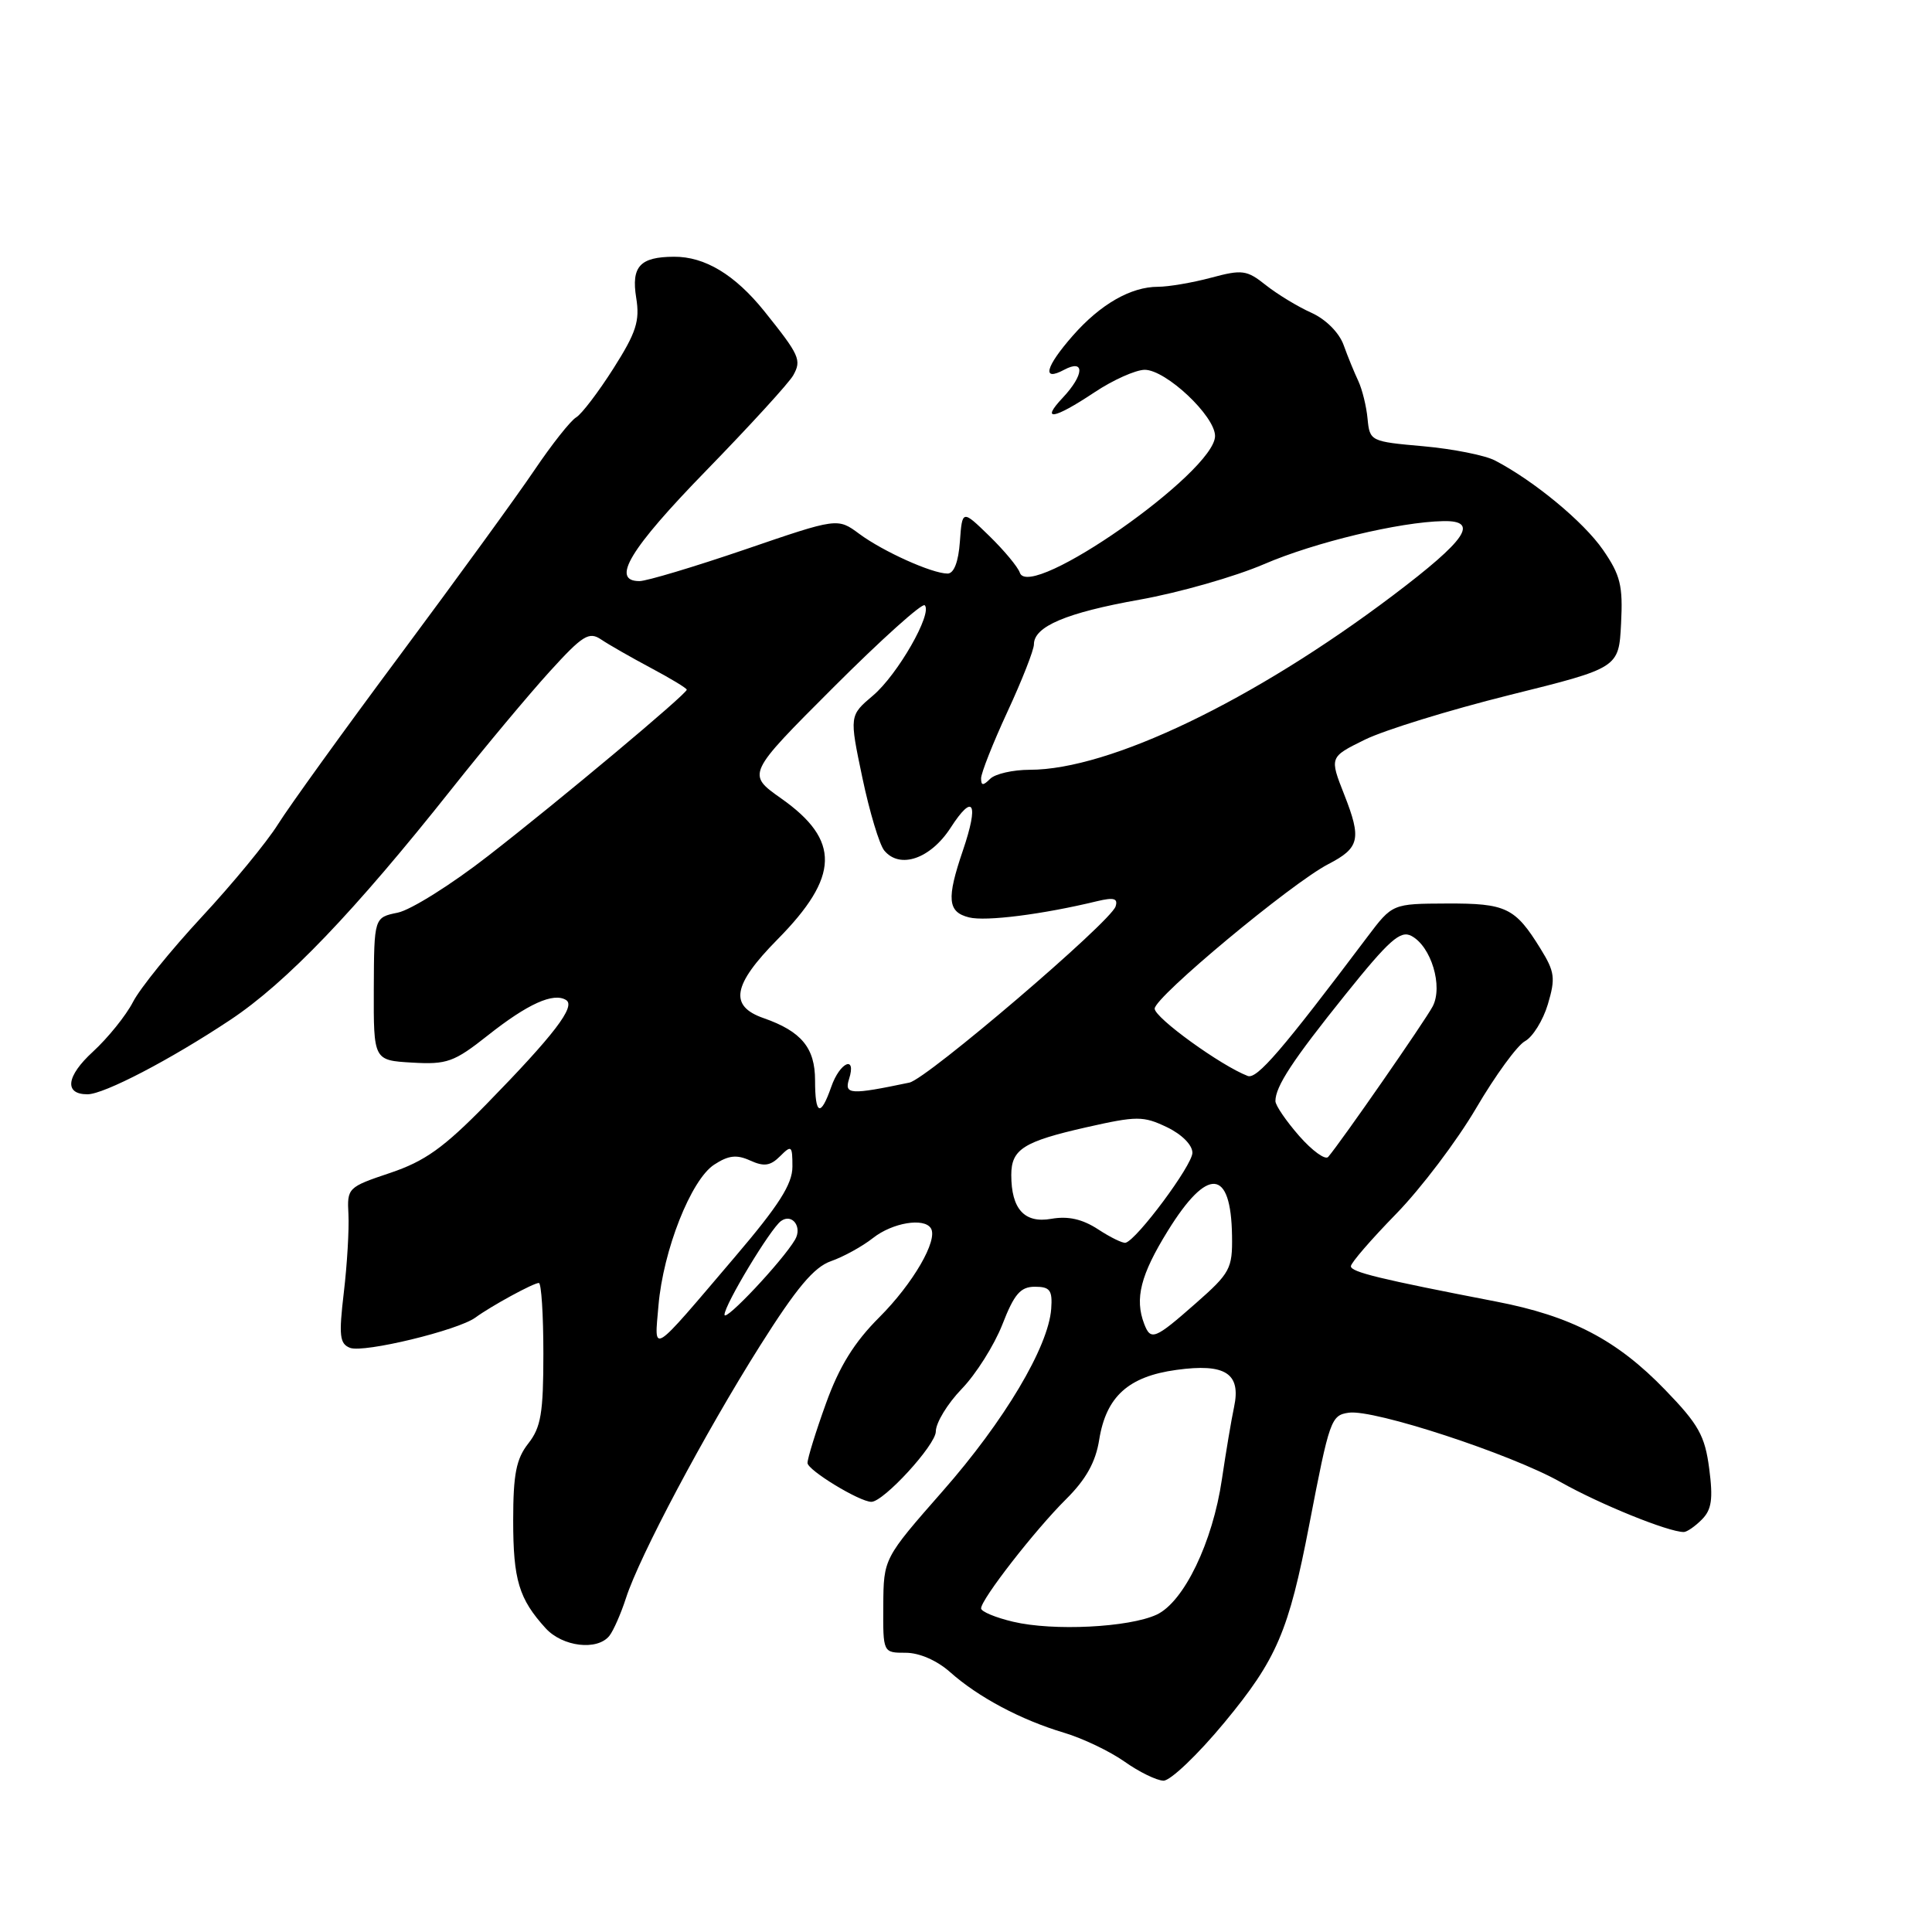 <?xml version="1.0" encoding="UTF-8" standalone="no"?>
<!DOCTYPE svg PUBLIC "-//W3C//DTD SVG 1.1//EN" "http://www.w3.org/Graphics/SVG/1.1/DTD/svg11.dtd" >
<svg xmlns="http://www.w3.org/2000/svg" xmlns:xlink="http://www.w3.org/1999/xlink" version="1.1" viewBox="0 0 256 256">
 <g >
 <path fill="currentColor"
d=" M 162.26 228.22 C 169.19 219.84 170.76 216.16 173.49 202.00 C 176.17 188.09 176.37 187.53 178.72 187.19 C 182.04 186.71 200.20 192.66 206.78 196.38 C 211.99 199.32 221.06 203.00 223.11 203.00 C 223.52 203.00 224.60 202.26 225.50 201.35 C 226.80 200.05 227.01 198.64 226.48 194.60 C 225.91 190.23 225.07 188.74 220.65 184.17 C 214.25 177.54 208.19 174.38 198.23 172.46 C 182.76 169.47 179.00 168.55 179.00 167.78 C 179.00 167.34 181.70 164.22 184.99 160.85 C 188.29 157.47 193.06 151.16 195.60 146.83 C 198.14 142.50 201.05 138.51 202.07 137.96 C 203.09 137.41 204.46 135.21 205.10 133.07 C 206.13 129.61 206.02 128.77 204.12 125.70 C 200.76 120.26 199.57 119.69 191.71 119.72 C 184.50 119.75 184.50 119.75 181.20 124.12 C 169.88 139.16 166.54 143.04 165.33 142.57 C 161.76 141.20 153.00 134.86 153.00 133.65 C 153.00 132.11 171.15 117.01 176.01 114.50 C 180.16 112.35 180.43 111.17 178.13 105.32 C 176.16 100.32 176.16 100.32 180.83 98.02 C 183.40 96.75 192.03 94.09 200.00 92.10 C 214.50 88.50 214.50 88.50 214.80 82.63 C 215.06 77.60 214.72 76.21 212.40 72.85 C 209.82 69.13 203.29 63.73 198.10 61.02 C 196.78 60.33 192.51 59.48 188.60 59.13 C 181.60 58.51 181.50 58.46 181.21 55.50 C 181.06 53.85 180.50 51.60 179.99 50.50 C 179.47 49.40 178.58 47.24 178.03 45.70 C 177.43 44.06 175.67 42.30 173.76 41.44 C 171.97 40.64 169.26 38.99 167.74 37.79 C 165.21 35.77 164.60 35.69 160.47 36.80 C 158.00 37.46 154.83 38.00 153.44 38.00 C 149.84 38.00 145.80 40.32 142.15 44.48 C 138.51 48.63 138.01 50.60 141.00 49.00 C 143.77 47.52 143.67 49.66 140.83 52.69 C 137.83 55.87 139.62 55.58 145.00 52.00 C 147.47 50.35 150.48 49.01 151.68 49.00 C 154.49 49.00 161.00 55.12 161.00 57.77 C 161.00 62.53 136.41 79.74 135.13 75.88 C 134.88 75.13 133.06 72.94 131.09 71.02 C 127.50 67.53 127.50 67.53 127.19 71.77 C 127.00 74.45 126.40 76.00 125.56 76.00 C 123.51 76.00 117.04 73.09 113.86 70.74 C 110.98 68.61 110.98 68.61 98.72 72.81 C 91.98 75.11 85.68 77.00 84.73 77.00 C 80.89 77.00 83.45 72.75 93.57 62.36 C 99.38 56.39 104.58 50.70 105.11 49.73 C 106.24 47.70 105.95 47.07 101.27 41.23 C 97.38 36.40 93.39 33.99 89.30 34.02 C 84.80 34.04 83.63 35.31 84.30 39.46 C 84.80 42.53 84.31 44.05 81.29 48.81 C 79.30 51.94 77.08 54.86 76.35 55.30 C 75.61 55.73 73.12 58.88 70.81 62.30 C 68.51 65.71 60.52 76.70 53.06 86.73 C 45.60 96.75 38.30 106.88 36.83 109.23 C 35.36 111.58 30.82 117.10 26.73 121.50 C 22.65 125.90 18.54 130.97 17.62 132.77 C 16.69 134.57 14.30 137.53 12.31 139.36 C 8.77 142.60 8.47 145.00 11.59 145.00 C 13.78 145.00 22.57 140.42 30.50 135.15 C 37.94 130.21 46.95 120.80 59.88 104.50 C 64.24 99.00 70.07 92.03 72.82 89.00 C 77.22 84.16 78.05 83.65 79.66 84.74 C 80.67 85.42 83.64 87.12 86.25 88.51 C 88.86 89.90 91.00 91.19 91.00 91.39 C 91.00 91.95 74.24 105.99 64.67 113.42 C 59.82 117.20 54.44 120.57 52.71 120.93 C 49.57 121.57 49.57 121.57 49.53 131.03 C 49.50 140.50 49.50 140.50 54.60 140.80 C 59.23 141.07 60.16 140.74 64.66 137.18 C 69.93 133.01 73.34 131.47 75.01 132.51 C 76.33 133.33 73.41 137.14 64.46 146.30 C 58.78 152.10 56.30 153.87 51.69 155.42 C 46.09 157.30 45.98 157.40 46.17 160.92 C 46.27 162.89 46.00 167.53 45.56 171.24 C 44.88 177.00 45.00 178.06 46.39 178.60 C 48.21 179.29 60.68 176.28 63.00 174.58 C 65.09 173.05 70.68 170.00 71.40 170.00 C 71.73 170.00 72.00 174.21 72.00 179.37 C 72.00 187.22 71.68 189.14 70.00 191.27 C 68.40 193.31 68.00 195.33 68.00 201.47 C 68.00 209.35 68.76 211.86 72.30 215.75 C 74.54 218.21 79.15 218.76 80.75 216.75 C 81.29 216.06 82.28 213.81 82.95 211.74 C 84.73 206.22 93.36 189.97 100.70 178.33 C 105.54 170.66 107.85 167.90 110.11 167.11 C 111.75 166.54 114.26 165.16 115.68 164.04 C 118.26 162.01 122.46 161.31 123.35 162.76 C 124.32 164.32 120.98 170.08 116.52 174.54 C 113.20 177.85 111.21 181.06 109.45 185.95 C 108.10 189.68 107.00 193.24 107.00 193.85 C 107.00 194.80 113.90 199.00 115.46 199.00 C 117.09 199.00 124.00 191.46 124.00 189.68 C 124.00 188.53 125.55 185.99 127.43 184.04 C 129.32 182.09 131.74 178.25 132.82 175.50 C 134.39 171.46 135.22 170.50 137.13 170.50 C 139.13 170.50 139.47 170.96 139.29 173.43 C 138.92 178.48 133.07 188.30 124.92 197.57 C 117.08 206.50 117.08 206.50 117.04 212.75 C 117.00 219.00 117.00 219.00 120.01 219.00 C 121.82 219.00 124.16 220.02 125.90 221.57 C 129.62 224.88 135.27 227.89 140.97 229.59 C 143.46 230.33 147.07 232.06 149.00 233.42 C 150.93 234.79 153.25 235.92 154.16 235.95 C 155.07 235.98 158.72 232.50 162.26 228.22 Z  M 134.25 214.89 C 131.91 214.34 130.00 213.54 130.00 213.12 C 130.00 211.92 137.13 202.75 141.24 198.67 C 143.90 196.03 145.18 193.74 145.65 190.77 C 146.57 185.06 149.51 182.39 155.87 181.52 C 162.37 180.62 164.47 181.98 163.52 186.44 C 163.16 188.12 162.44 192.43 161.91 196.00 C 160.69 204.36 156.87 212.27 153.26 213.95 C 149.59 215.65 139.54 216.15 134.25 214.89 Z  M 87.25 173.00 C 87.88 165.64 91.56 156.34 94.62 154.33 C 96.53 153.08 97.61 152.96 99.41 153.78 C 101.24 154.61 102.08 154.49 103.37 153.20 C 104.88 151.69 105.00 151.80 105.00 154.59 C 105.00 156.90 103.21 159.71 97.38 166.55 C 86.05 179.86 86.70 179.45 87.25 173.00 Z  M 151.61 175.42 C 150.33 172.08 151.13 168.93 154.75 163.08 C 160.02 154.57 163.12 154.81 163.25 163.75 C 163.32 168.10 163.00 168.69 158.44 172.70 C 153.01 177.48 152.48 177.69 151.61 175.42 Z  M 96.00 174.21 C 96.00 172.90 102.10 162.78 103.49 161.79 C 104.96 160.74 106.34 162.57 105.35 164.26 C 103.69 167.09 96.00 175.26 96.00 174.21 Z  M 145.50 162.89 C 143.41 161.53 141.53 161.11 139.30 161.50 C 135.75 162.13 134.00 160.21 134.00 155.69 C 134.00 152.28 135.62 151.26 143.95 149.37 C 150.65 147.86 151.48 147.86 154.61 149.35 C 156.59 150.30 158.00 151.71 158.00 152.75 C 158.00 154.39 150.66 164.27 149.15 164.67 C 148.79 164.77 147.15 163.97 145.50 162.89 Z  M 172.15 150.52 C 170.42 148.54 169.00 146.47 169.00 145.90 C 169.00 143.96 171.28 140.49 178.27 131.79 C 184.08 124.55 185.57 123.23 187.03 124.02 C 189.64 125.41 191.23 130.69 189.84 133.35 C 188.83 135.27 177.70 151.30 175.99 153.30 C 175.61 153.74 173.88 152.49 172.15 150.52 Z  M 108.00 143.15 C 108.00 138.85 106.19 136.66 101.19 134.91 C 96.58 133.31 97.07 130.51 103.01 124.49 C 111.26 116.14 111.38 111.34 103.50 105.79 C 98.94 102.57 98.94 102.57 110.43 91.08 C 116.75 84.76 122.20 79.86 122.53 80.20 C 123.60 81.26 118.94 89.40 115.68 92.16 C 112.54 94.82 112.54 94.82 114.27 103.06 C 115.22 107.59 116.53 111.93 117.17 112.70 C 119.24 115.20 123.30 113.80 125.97 109.67 C 128.99 104.99 129.73 106.40 127.59 112.69 C 125.40 119.11 125.56 120.85 128.40 121.56 C 130.60 122.12 138.17 121.16 145.38 119.41 C 147.60 118.88 148.16 119.04 147.82 120.11 C 147.16 122.17 122.83 142.96 120.50 143.45 C 112.67 145.09 111.85 145.04 112.50 142.99 C 113.53 139.76 111.29 140.72 110.15 144.00 C 108.73 148.06 108.00 147.77 108.00 143.15 Z  M 130.00 103.13 C 130.00 102.44 131.57 98.46 133.50 94.29 C 135.43 90.13 137.00 86.12 137.00 85.38 C 137.00 83.01 141.29 81.19 151.00 79.46 C 156.22 78.53 163.65 76.41 167.50 74.75 C 174.21 71.86 185.45 69.16 191.25 69.05 C 196.07 68.96 194.33 71.52 184.58 78.89 C 166.10 92.84 147.02 102.00 136.45 102.00 C 134.22 102.00 131.86 102.54 131.20 103.20 C 130.27 104.13 130.00 104.12 130.00 103.13 Z "/>
</g>
</svg>
